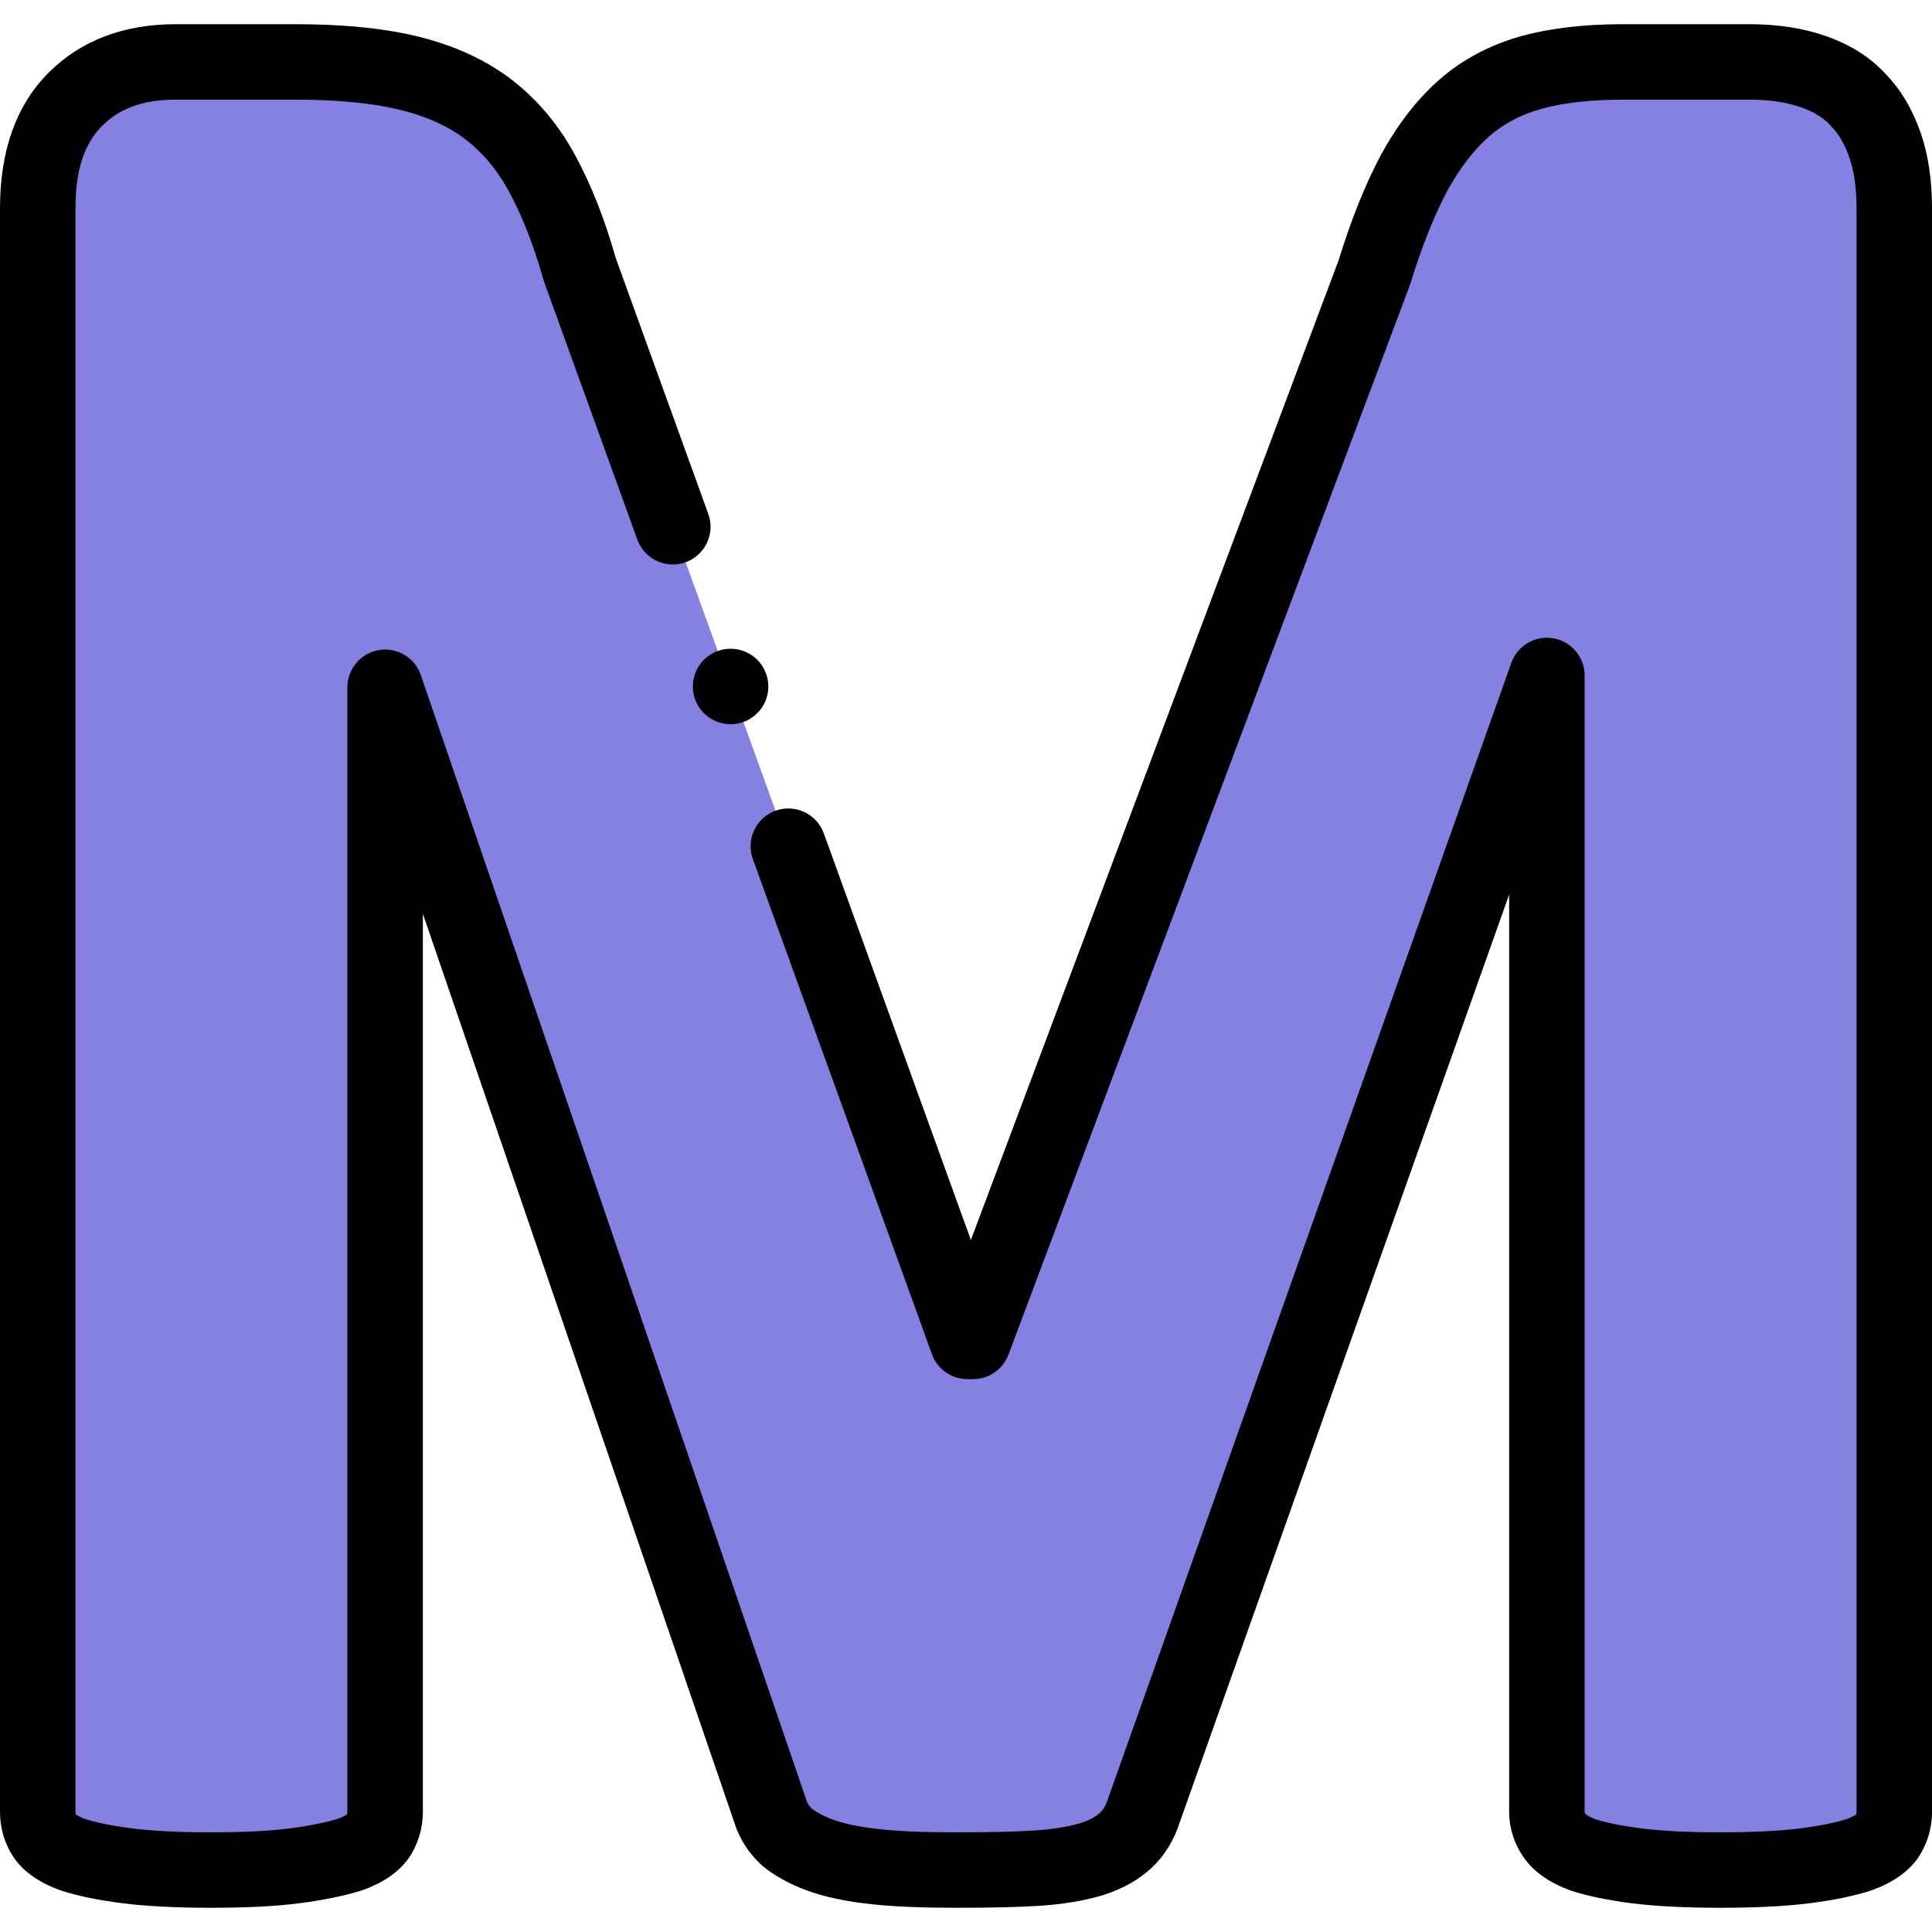 <svg id="Layer_1" enable-background="new 0 0 512 512" height="512" viewBox="0 0 512 512" width="512" xmlns="http://www.w3.org/2000/svg"><g><path clip-rule="evenodd" d="m102.062 182.144v297.973c0 2.389-.629 4.653-2.012 6.665-1.383 1.887-3.899 3.521-7.546 4.779-3.773 1.132-8.552 2.138-14.337 2.893s-13.205 1.132-22.261 1.132c-8.929 0-16.35-.377-22.26-1.132-5.911-.755-10.69-1.761-14.212-2.893-3.521-1.258-6.037-2.892-7.42-4.779-1.385-2.012-2.014-4.276-2.014-6.665v-424.966c0-12.577 3.27-22.135 9.936-28.801s15.47-9.935 26.663-9.935h23.77 7.923c11.319 0 21.129.88 29.178 2.767 8.175 1.886 15.218 4.904 21.129 9.181 5.785 4.276 10.816 9.936 14.715 16.979s7.42 15.721 10.313 26.034l102.752 284.107h1.509l106.398-283.48c3.144-10.313 6.666-18.991 10.439-26.159 3.899-7.043 8.3-12.828 13.331-17.23s11.068-7.546 17.859-9.432c6.917-1.887 14.966-2.767 24.022-2.767h11.696 22.009c6.666 0 12.305.936 17.104 2.641 4.759 1.691 8.804 4.15 11.822 7.546 3.144 3.27 5.408 7.294 7.043 12.073s2.39 10.313 2.39 16.476v424.966c0 2.389-.629 4.653-2.012 6.665-1.384 1.887-3.899 3.521-7.421 4.779-3.522 1.132-8.3 2.138-14.212 2.893s-13.457 1.132-22.512 1.132c-8.929 0-16.35-.377-22.26-1.132-5.911-.755-10.565-1.761-14.086-2.893-3.396-1.258-5.911-2.892-7.294-4.779-1.509-2.012-2.264-4.276-2.264-6.665v-301.104l-106.777 300.727c-1.006 3.144-2.515 5.785-4.779 7.923s-5.157 3.773-9.055 5.031c-3.773 1.132-8.678 2.013-14.463 2.39-5.911.377-13.08.503-21.38.503-8.427 0-15.47-.252-21.381-.88-5.911-.629-10.816-1.635-14.589-3.019s-6.792-3.018-9.056-4.905c-2.138-2.012-3.647-4.402-4.402-7.043z" fill="#8481e2" fill-rule="evenodd"/><g><path d="m509.072 35.436c-2.156-6.301-5.155-11.416-9.163-15.627-4.001-4.446-9.32-7.87-15.815-10.178-6.01-2.135-12.892-3.217-20.452-3.217h-33.705c-10.099 0-19.066 1.05-26.697 3.132-8.338 2.316-15.662 6.199-21.77 11.542-5.835 5.107-10.903 11.621-15.494 19.912-.034.062-.067.124-.101.187-4.136 7.859-7.856 17.142-11.061 27.594l-97.521 259.828-38.972-107.756c-1.878-5.193-7.613-7.883-12.805-6.003-5.194 1.878-7.881 7.611-6.003 12.805l47.46 131.229c1.432 3.96 5.192 6.599 9.404 6.599h1.51c4.167 0 7.897-2.584 9.362-6.486l106.399-283.48c.074-.197.142-.396.203-.598 2.847-9.335 6.101-17.518 9.674-24.326 3.389-6.103 7.129-10.965 11.115-14.454 3.831-3.353 8.525-5.816 13.906-7.311 5.872-1.602 13.068-2.415 21.39-2.415h33.705c5.273 0 9.902.694 13.756 2.063 3.355 1.192 5.943 2.795 7.694 4.766.088.098.177.195.268.29 2.009 2.088 3.575 4.83 4.79 8.378 1.229 3.592 1.852 8.046 1.852 13.24v424.966c0 .34-.048.567-.106.725-.296.22-1.045.701-2.544 1.25-2.171.685-6.026 1.647-12.26 2.443-5.467.697-12.615 1.051-21.247 1.051-8.465 0-15.528-.354-20.995-1.051-4.807-.614-8.975-1.451-12.075-2.425-1.729-.662-2.435-1.22-2.591-1.355-.244-.334-.244-.502-.244-.638v-301.103c0-4.868-3.505-9.028-8.303-9.855-4.797-.823-9.492 1.922-11.121 6.509l-106.776 300.727c-.035.099-.068.198-.101.298-.697 2.181-1.544 3.155-2.122 3.701-.742.701-2.083 1.746-5.161 2.752-2.328.69-6.299 1.578-12.127 1.958-5.156.33-11.747.483-20.743.483-8.58 0-15.038-.262-20.323-.824-6.387-.68-10.163-1.715-12.205-2.463-3.07-1.126-4.858-2.226-5.856-3.005-.72-.729-1.2-1.502-1.428-2.302-.048-.166-.1-.331-.155-.494l-101.997-297.596c-1.585-4.625-6.276-7.425-11.104-6.622-4.822.804-8.356 4.976-8.356 9.864v297.973c0 .336-.046.561-.103.717-.299.216-1.045.682-2.534 1.211-3.45 1.019-7.671 1.857-12.552 2.494-5.333.695-12.387 1.048-20.968 1.048-8.465 0-15.529-.354-20.995-1.051-6.235-.796-10.091-1.759-12.261-2.443-1.5-.549-2.249-1.03-2.544-1.25-.058-.156-.106-.383-.106-.725v-424.967c0-9.907 2.292-17.015 7.007-21.73 4.78-4.78 11.005-7.006 19.591-7.006h31.693c10.762 0 19.812.842 26.93 2.511 6.989 1.612 12.705 4.068 17.472 7.506 4.791 3.55 8.785 8.177 11.871 13.752 3.675 6.639 6.849 14.677 9.434 23.891.066.236.141.47.225.7l24.675 68.225c1.878 5.193 7.612 7.88 12.805 6.003 5.194-1.878 7.881-7.611 6.003-12.805l-24.551-67.883c-2.985-10.557-6.716-19.914-11.091-27.817-4.494-8.118-10.389-14.906-17.52-20.178-.027-.02-.055-.04-.083-.06-6.887-4.982-15.211-8.623-24.707-10.814-8.579-2.012-19.164-3.031-31.461-3.031h-31.693c-13.849 0-25.198 4.328-33.734 12.865-8.536 8.536-12.864 20.605-12.864 35.871v424.966c0 4.479 1.305 8.743 3.773 12.332.057.083.115.165.175.246 2.606 3.555 6.684 6.342 12.121 8.284.101.036.202.07.304.103 4.277 1.375 9.662 2.482 16.006 3.292 6.303.805 14.218 1.212 23.527 1.212 9.575 0 17.28-.397 23.554-1.216 6.044-.788 11.4-1.875 15.918-3.23.13-.039.259-.08.387-.125 5.551-1.915 9.706-4.714 12.351-8.32.059-.081.118-.163.175-.246 2.468-3.589 3.772-7.853 3.772-12.332v-237.953l82.464 240.605c1.263 4.219 3.707 8.12 7.081 11.295.146.138.297.271.451.399 3.181 2.651 7.111 4.814 12.015 6.612 4.507 1.652 10.218 2.854 16.973 3.573 6.005.639 13.135.937 22.439.937 9.43 0 16.427-.166 22.032-.524 6.174-.403 11.943-1.368 16.686-2.791.065-.02.131-.04.196-.061 5.259-1.697 9.463-4.078 12.849-7.276 3.388-3.198 5.805-7.119 7.387-11.985l87.304-245.884v243.052c0 4.55 1.464 8.914 4.233 12.625 2.566 3.477 6.554 6.235 11.852 8.198.137.051.274.098.414.143 4.332 1.392 9.675 2.5 15.88 3.292 6.303.805 14.218 1.212 23.526 1.212 9.476 0 17.476-.408 23.778-1.212 6.343-.81 11.728-1.917 16.005-3.292.103-.033.203-.067.304-.103 5.437-1.942 9.515-4.729 12.121-8.283.061-.083.12-.166.178-.25 2.468-3.59 3.771-7.853 3.771-12.329v-424.966c-.002-7.401-.987-14.033-2.93-19.715z"/><path d="m183.612 181.925c0 5.523 4.48 10 10.003 10s10-4.477 10-10-4.477-10-10-10h-.007c-5.523 0-9.996 4.477-9.996 10z"/></g></g></svg>